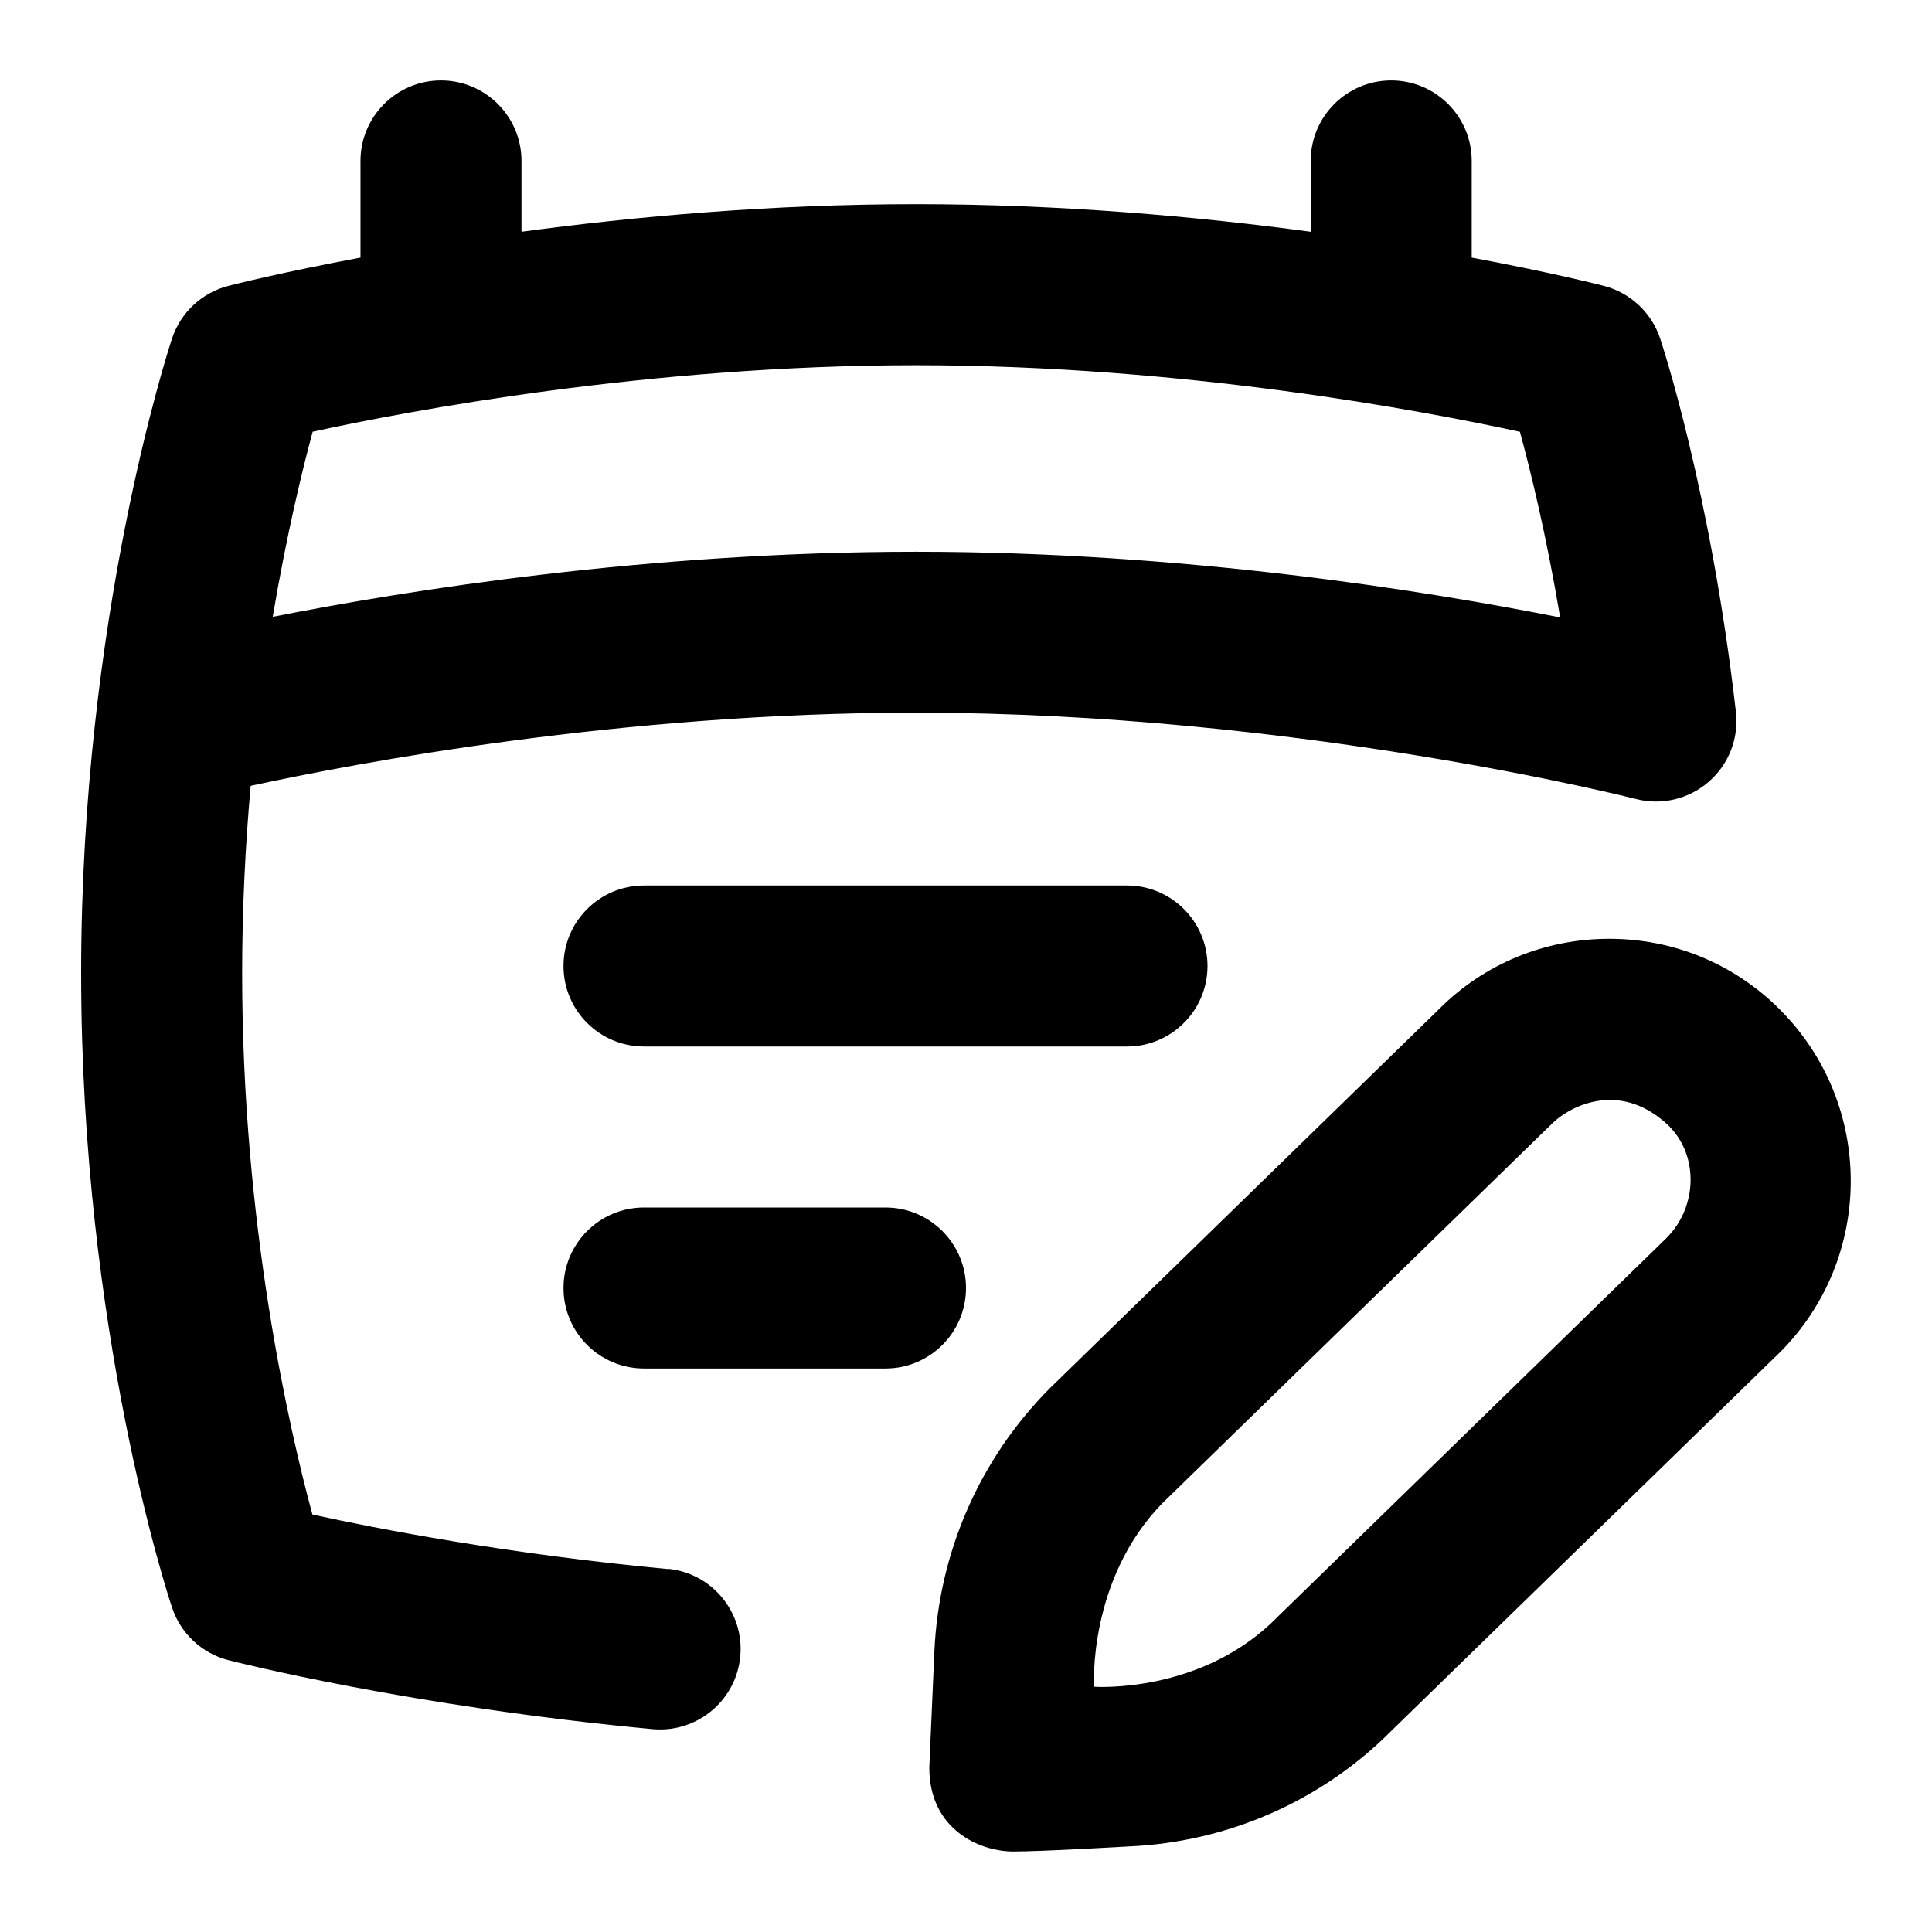 <?xml version="1.0" encoding="UTF-8"?>
<svg xmlns="http://www.w3.org/2000/svg" id="Layer_1" data-name="Layer 1" viewBox="0 0 24 24">
  <path d="M8.293,19.491c-1.984-.186-3.608-.501-4.412-.677-.286-1.055-.873-3.598-.873-6.726,0-.819,.041-1.601,.106-2.326,1.329-.288,4.615-.909,8.266-.909,4.726,0,8.899,1.062,8.941,1.072,.32,.083,.658,.002,.906-.214,.249-.216,.375-.541,.337-.868-.315-2.749-.917-4.565-.942-4.641-.108-.321-.371-.566-.699-.651-.062-.016-.665-.169-1.641-.351v-1.201c0-.552-.448-1-1-1s-1,.448-1,1v.88c-1.398-.188-3.094-.343-4.902-.343s-3.503,.155-4.902,.343v-.88c0-.552-.448-1-1-1s-1,.448-1,1v1.201c-.975,.182-1.578,.335-1.64,.351-.33,.084-.594,.331-.701,.654-.046,.139-1.129,3.46-1.129,7.882,0,4.46,1.084,7.748,1.13,7.885,.108,.322,.371,.567,.699,.651,.091,.023,2.264,.576,5.27,.857,.032,.003,.063,.004,.094,.004,.51,0,.946-.389,.995-.907,.051-.55-.353-1.038-.902-1.089ZM3.883,5.363c1.191-.259,4.178-.826,7.498-.826s6.309,.568,7.5,.827c.132,.485,.328,1.283,.5,2.306-1.692-.336-4.688-.816-7.999-.816-3.328,0-6.322,.478-7.994,.808,.172-1.018,.365-1.814,.496-2.299Z"/>
  <path d="M12,16c0-.552-.448-1-1-1h-3c-.552,0-1,.448-1,1s.448,1,1,1h3c.552,0,1-.448,1-1Z"/>
  <path d="M8,11c-.552,0-1,.448-1,1s.448,1,1,1h6c.552,0,1-.448,1-1s-.448-1-1-1h-6Z"/>
  <path d="M22.114,12.544c-.567-.569-1.321-.882-2.123-.882h0c-.802,0-1.557,.313-2.113,.872l-4.833,4.708c-.873,.875-1.383,2.039-1.438,3.276l-.063,1.439c0,.776,.633,1.043,1.043,1.043,.359,0,1.435-.063,1.435-.063,1.234-.054,2.396-.566,3.259-1.433l4.833-4.708c1.169-1.172,1.169-3.08,0-4.251Zm-1.406,2.829l-4.833,4.708c-.944,.969-2.285,.872-2.285,.872,0,0-.079-1.339,.86-2.29l4.833-4.708c.189-.19,.806-.547,1.415,0,.413,.371,.392,1.034,.01,1.417Z"/>
</svg>
